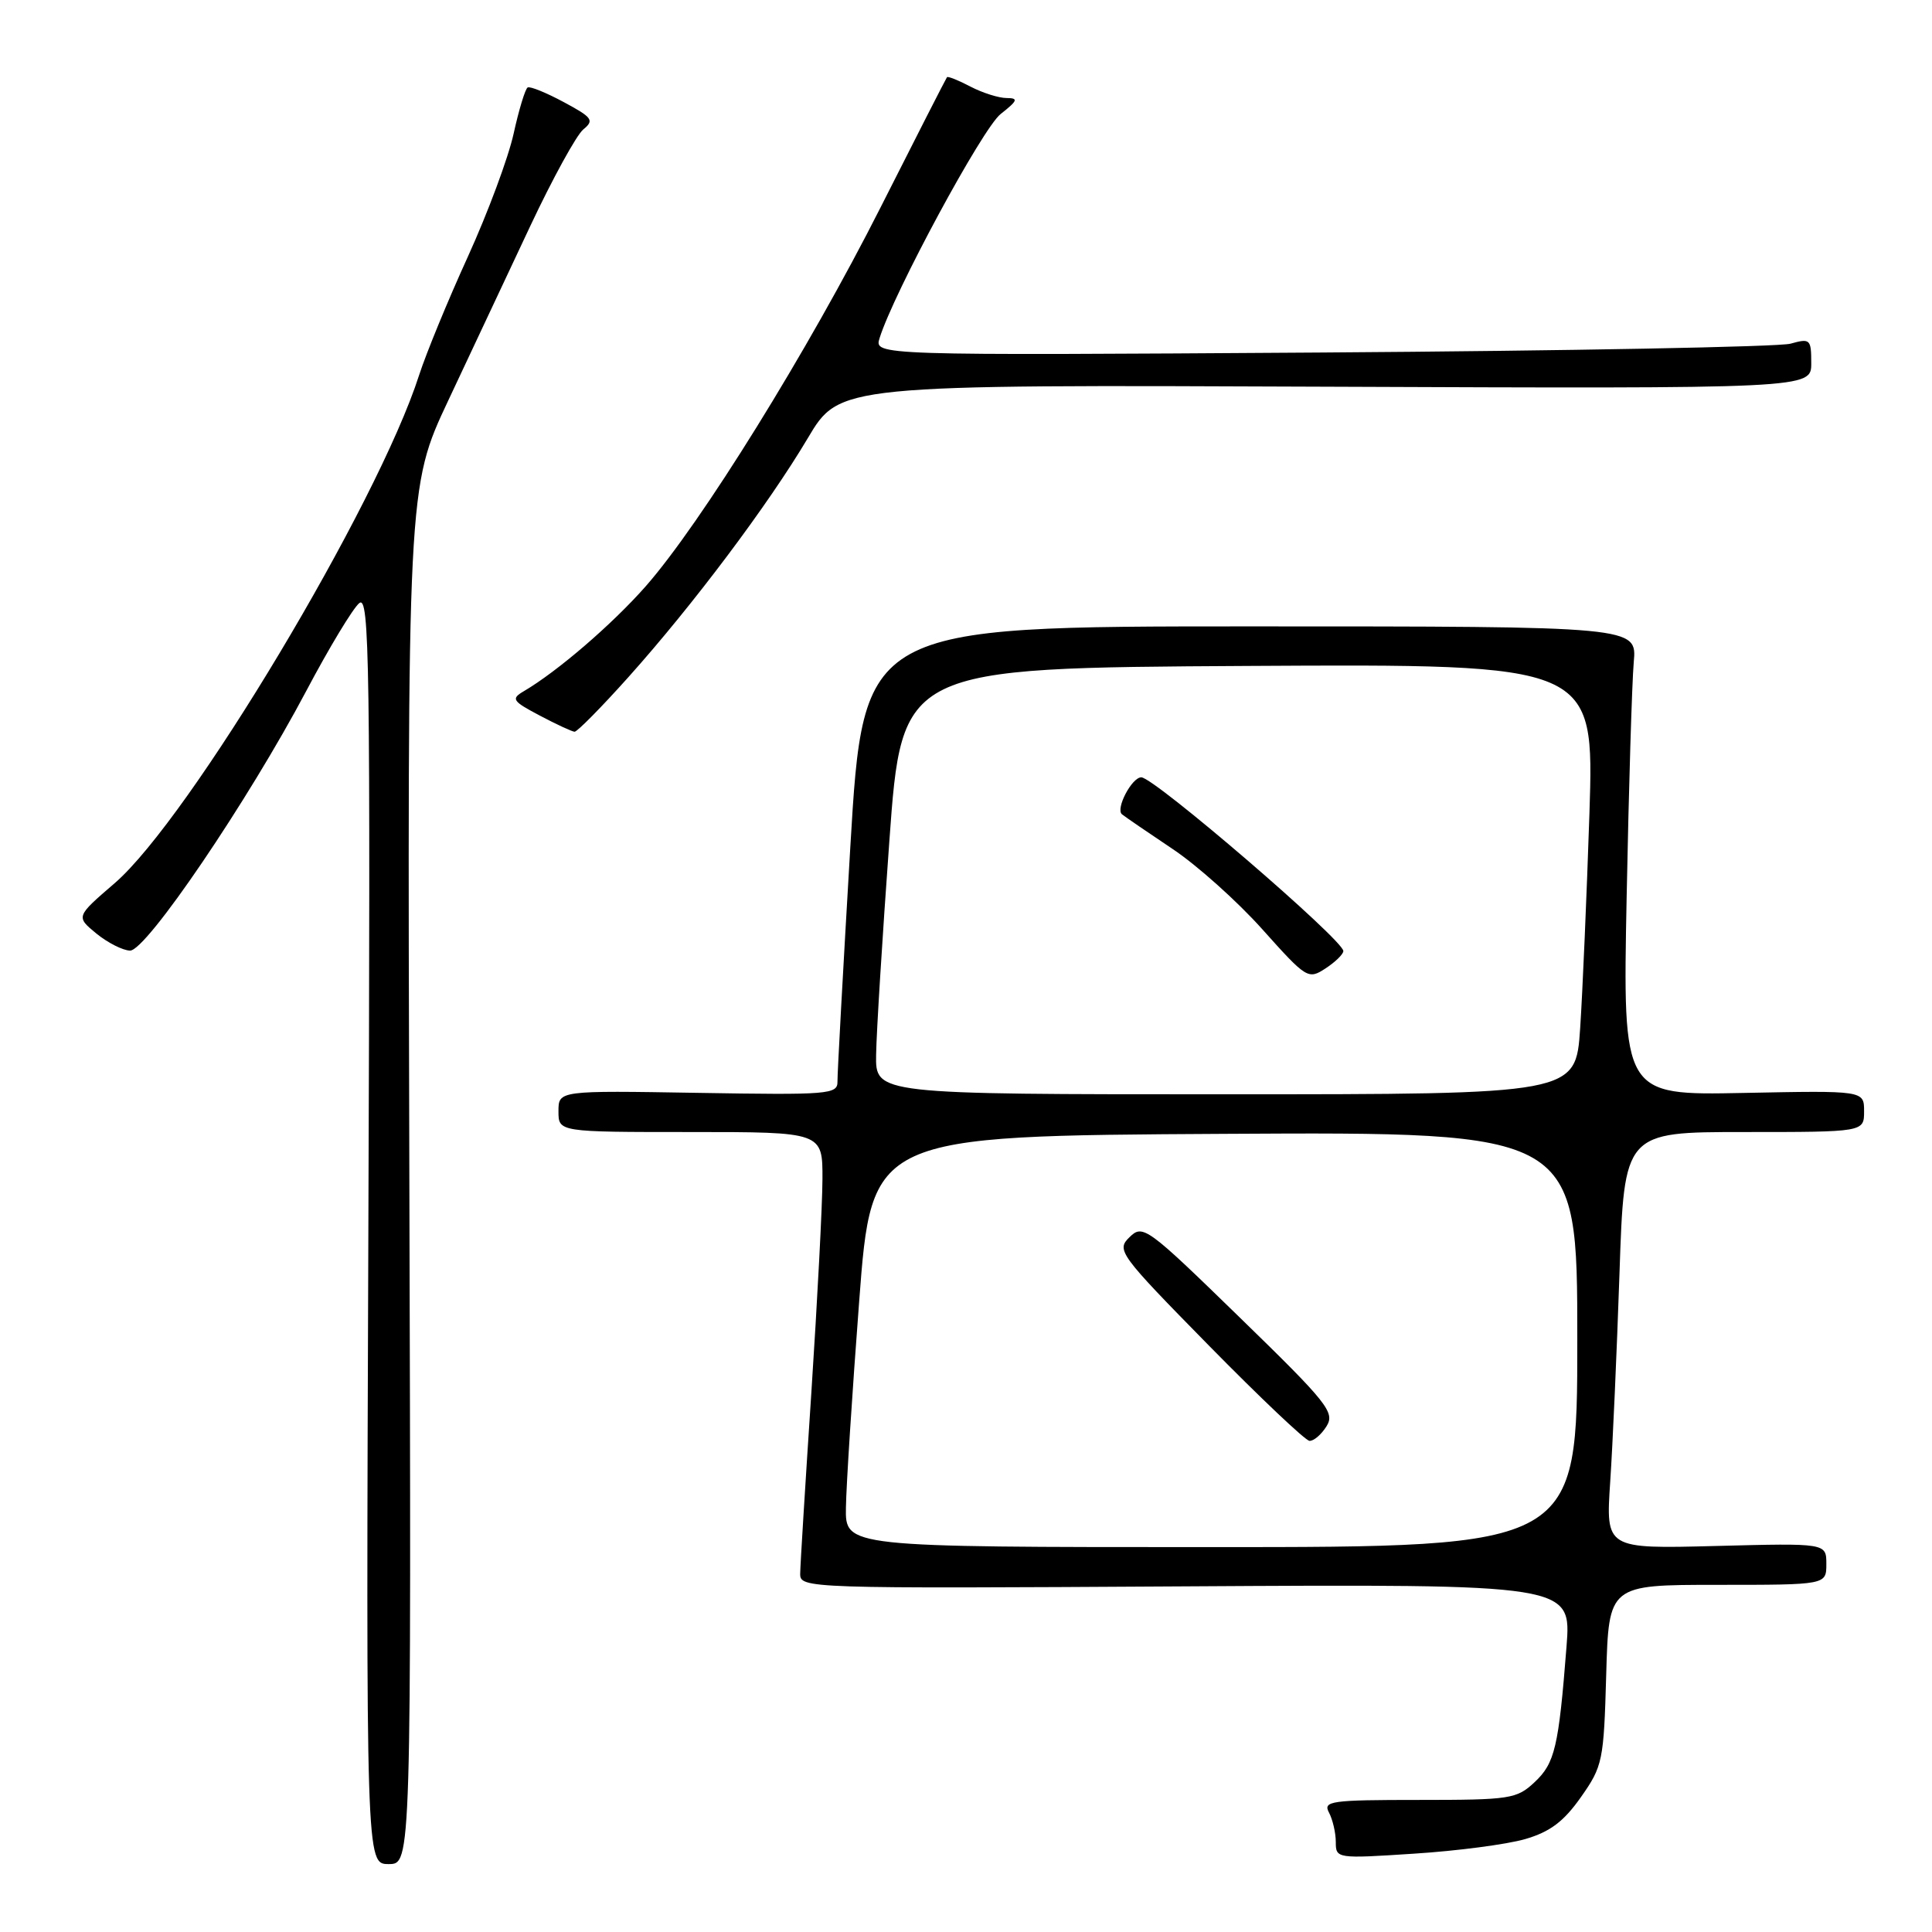 <?xml version="1.0" encoding="UTF-8" standalone="no"?>
<!DOCTYPE svg PUBLIC "-//W3C//DTD SVG 1.1//EN" "http://www.w3.org/Graphics/SVG/1.1/DTD/svg11.dtd" >
<svg xmlns="http://www.w3.org/2000/svg" xmlns:xlink="http://www.w3.org/1999/xlink" version="1.1" viewBox="0 0 256 256">
 <g >
 <path fill="currentColor"
d=" M 54.24 155.79 C 53.98 64.58 53.98 64.58 59.41 53.04 C 62.39 46.69 67.27 36.33 70.24 30.00 C 73.21 23.68 76.39 17.89 77.29 17.15 C 78.77 15.94 78.50 15.57 74.72 13.54 C 72.40 12.29 70.24 11.41 69.92 11.59 C 69.60 11.76 68.76 14.52 68.06 17.70 C 67.36 20.89 64.63 28.22 62.00 34.00 C 59.36 39.78 56.46 46.84 55.54 49.69 C 50.04 66.85 25.07 108.53 15.18 117.04 C 10.05 121.46 10.05 121.46 12.77 123.70 C 14.27 124.92 16.28 125.94 17.23 125.96 C 19.38 126.01 32.88 106.11 40.60 91.52 C 43.61 85.83 46.76 80.61 47.60 79.92 C 48.96 78.79 49.09 87.52 48.81 162.83 C 48.50 247.00 48.50 247.00 51.50 247.00 C 54.50 247.00 54.50 247.00 54.24 155.79 Z  M 202.09 243.69 C 205.39 242.73 207.20 241.37 209.48 238.13 C 212.37 234.03 212.51 233.31 212.83 221.92 C 213.17 210.00 213.17 210.00 227.58 210.00 C 242.00 210.00 242.00 210.00 242.00 207.24 C 242.00 204.47 242.00 204.47 227.38 204.85 C 212.77 205.23 212.77 205.23 213.36 196.36 C 213.69 191.49 214.24 179.06 214.59 168.75 C 215.22 150.00 215.22 150.00 231.11 150.00 C 247.00 150.00 247.00 150.00 247.00 147.25 C 247.00 144.50 247.00 144.50 231.01 144.82 C 215.02 145.14 215.02 145.14 215.54 118.82 C 215.82 104.34 216.25 90.36 216.48 87.75 C 216.91 83.00 216.91 83.00 165.66 83.00 C 114.41 83.00 114.41 83.00 112.67 112.25 C 111.72 128.34 110.95 142.32 110.97 143.31 C 111.00 145.01 109.82 145.10 92.50 144.81 C 74.00 144.50 74.00 144.50 74.00 147.25 C 74.00 150.00 74.00 150.00 91.50 150.00 C 109.00 150.00 109.00 150.00 108.98 156.25 C 108.97 159.69 108.30 172.40 107.51 184.50 C 106.71 196.60 106.04 207.40 106.03 208.50 C 106.00 210.48 106.56 210.50 157.11 210.20 C 208.22 209.90 208.22 209.90 207.57 218.20 C 206.53 231.50 206.03 233.63 203.35 236.14 C 200.98 238.37 200.11 238.50 188.02 238.50 C 176.31 238.50 175.28 238.65 176.10 240.18 C 176.59 241.11 177.00 242.86 177.00 244.08 C 177.00 246.27 177.13 246.29 187.36 245.62 C 193.05 245.26 199.68 244.39 202.09 243.69 Z  M 83.27 89.72 C 91.84 80.15 101.78 66.90 107.03 58.07 C 111.24 50.97 111.24 50.97 175.62 51.24 C 240.00 51.50 240.00 51.50 240.00 48.13 C 240.00 44.94 239.86 44.81 237.25 45.54 C 235.74 45.96 207.80 46.49 175.17 46.71 C 115.83 47.10 115.83 47.10 116.55 44.80 C 118.43 38.78 130.19 16.99 132.59 15.11 C 134.86 13.32 134.98 13.00 133.38 12.99 C 132.35 12.99 130.20 12.31 128.60 11.48 C 127.01 10.64 125.60 10.08 125.48 10.23 C 125.36 10.38 121.39 18.15 116.67 27.50 C 107.11 46.42 92.86 69.40 85.53 77.72 C 81.08 82.76 73.87 88.97 69.39 91.60 C 67.69 92.60 67.89 92.90 71.51 94.81 C 73.70 95.97 75.78 96.93 76.13 96.96 C 76.47 96.98 79.69 93.72 83.27 89.72 Z  M 112.09 199.75 C 112.13 196.86 112.92 184.60 113.84 172.50 C 115.50 150.50 115.50 150.50 162.25 150.24 C 209.00 149.98 209.00 149.98 209.00 177.49 C 209.00 205.00 209.00 205.00 160.50 205.00 C 112.00 205.00 112.00 205.00 112.09 199.75 Z  M 175.77 188.99 C 176.92 187.15 175.93 185.91 164.26 174.56 C 151.96 162.58 151.43 162.20 149.67 163.93 C 147.90 165.65 148.26 166.15 160.17 178.28 C 166.95 185.18 172.95 190.87 173.51 190.92 C 174.06 190.96 175.08 190.10 175.77 188.99 Z  M 116.09 139.75 C 116.13 136.86 116.92 124.15 117.84 111.50 C 119.50 88.50 119.50 88.50 165.37 88.24 C 211.24 87.98 211.24 87.98 210.61 107.74 C 210.25 118.61 209.70 131.44 209.38 136.25 C 208.79 145.00 208.79 145.00 162.39 145.00 C 116.00 145.00 116.00 145.00 116.09 139.75 Z  M 178.00 126.02 C 178.00 124.56 152.93 103.00 151.23 103.00 C 149.97 103.00 147.78 107.19 148.67 107.90 C 149.13 108.27 152.14 110.33 155.37 112.49 C 158.60 114.64 163.95 119.43 167.26 123.13 C 173.13 129.69 173.34 129.82 175.64 128.32 C 176.94 127.47 178.00 126.43 178.00 126.02 Z "/>
</g>
</svg>